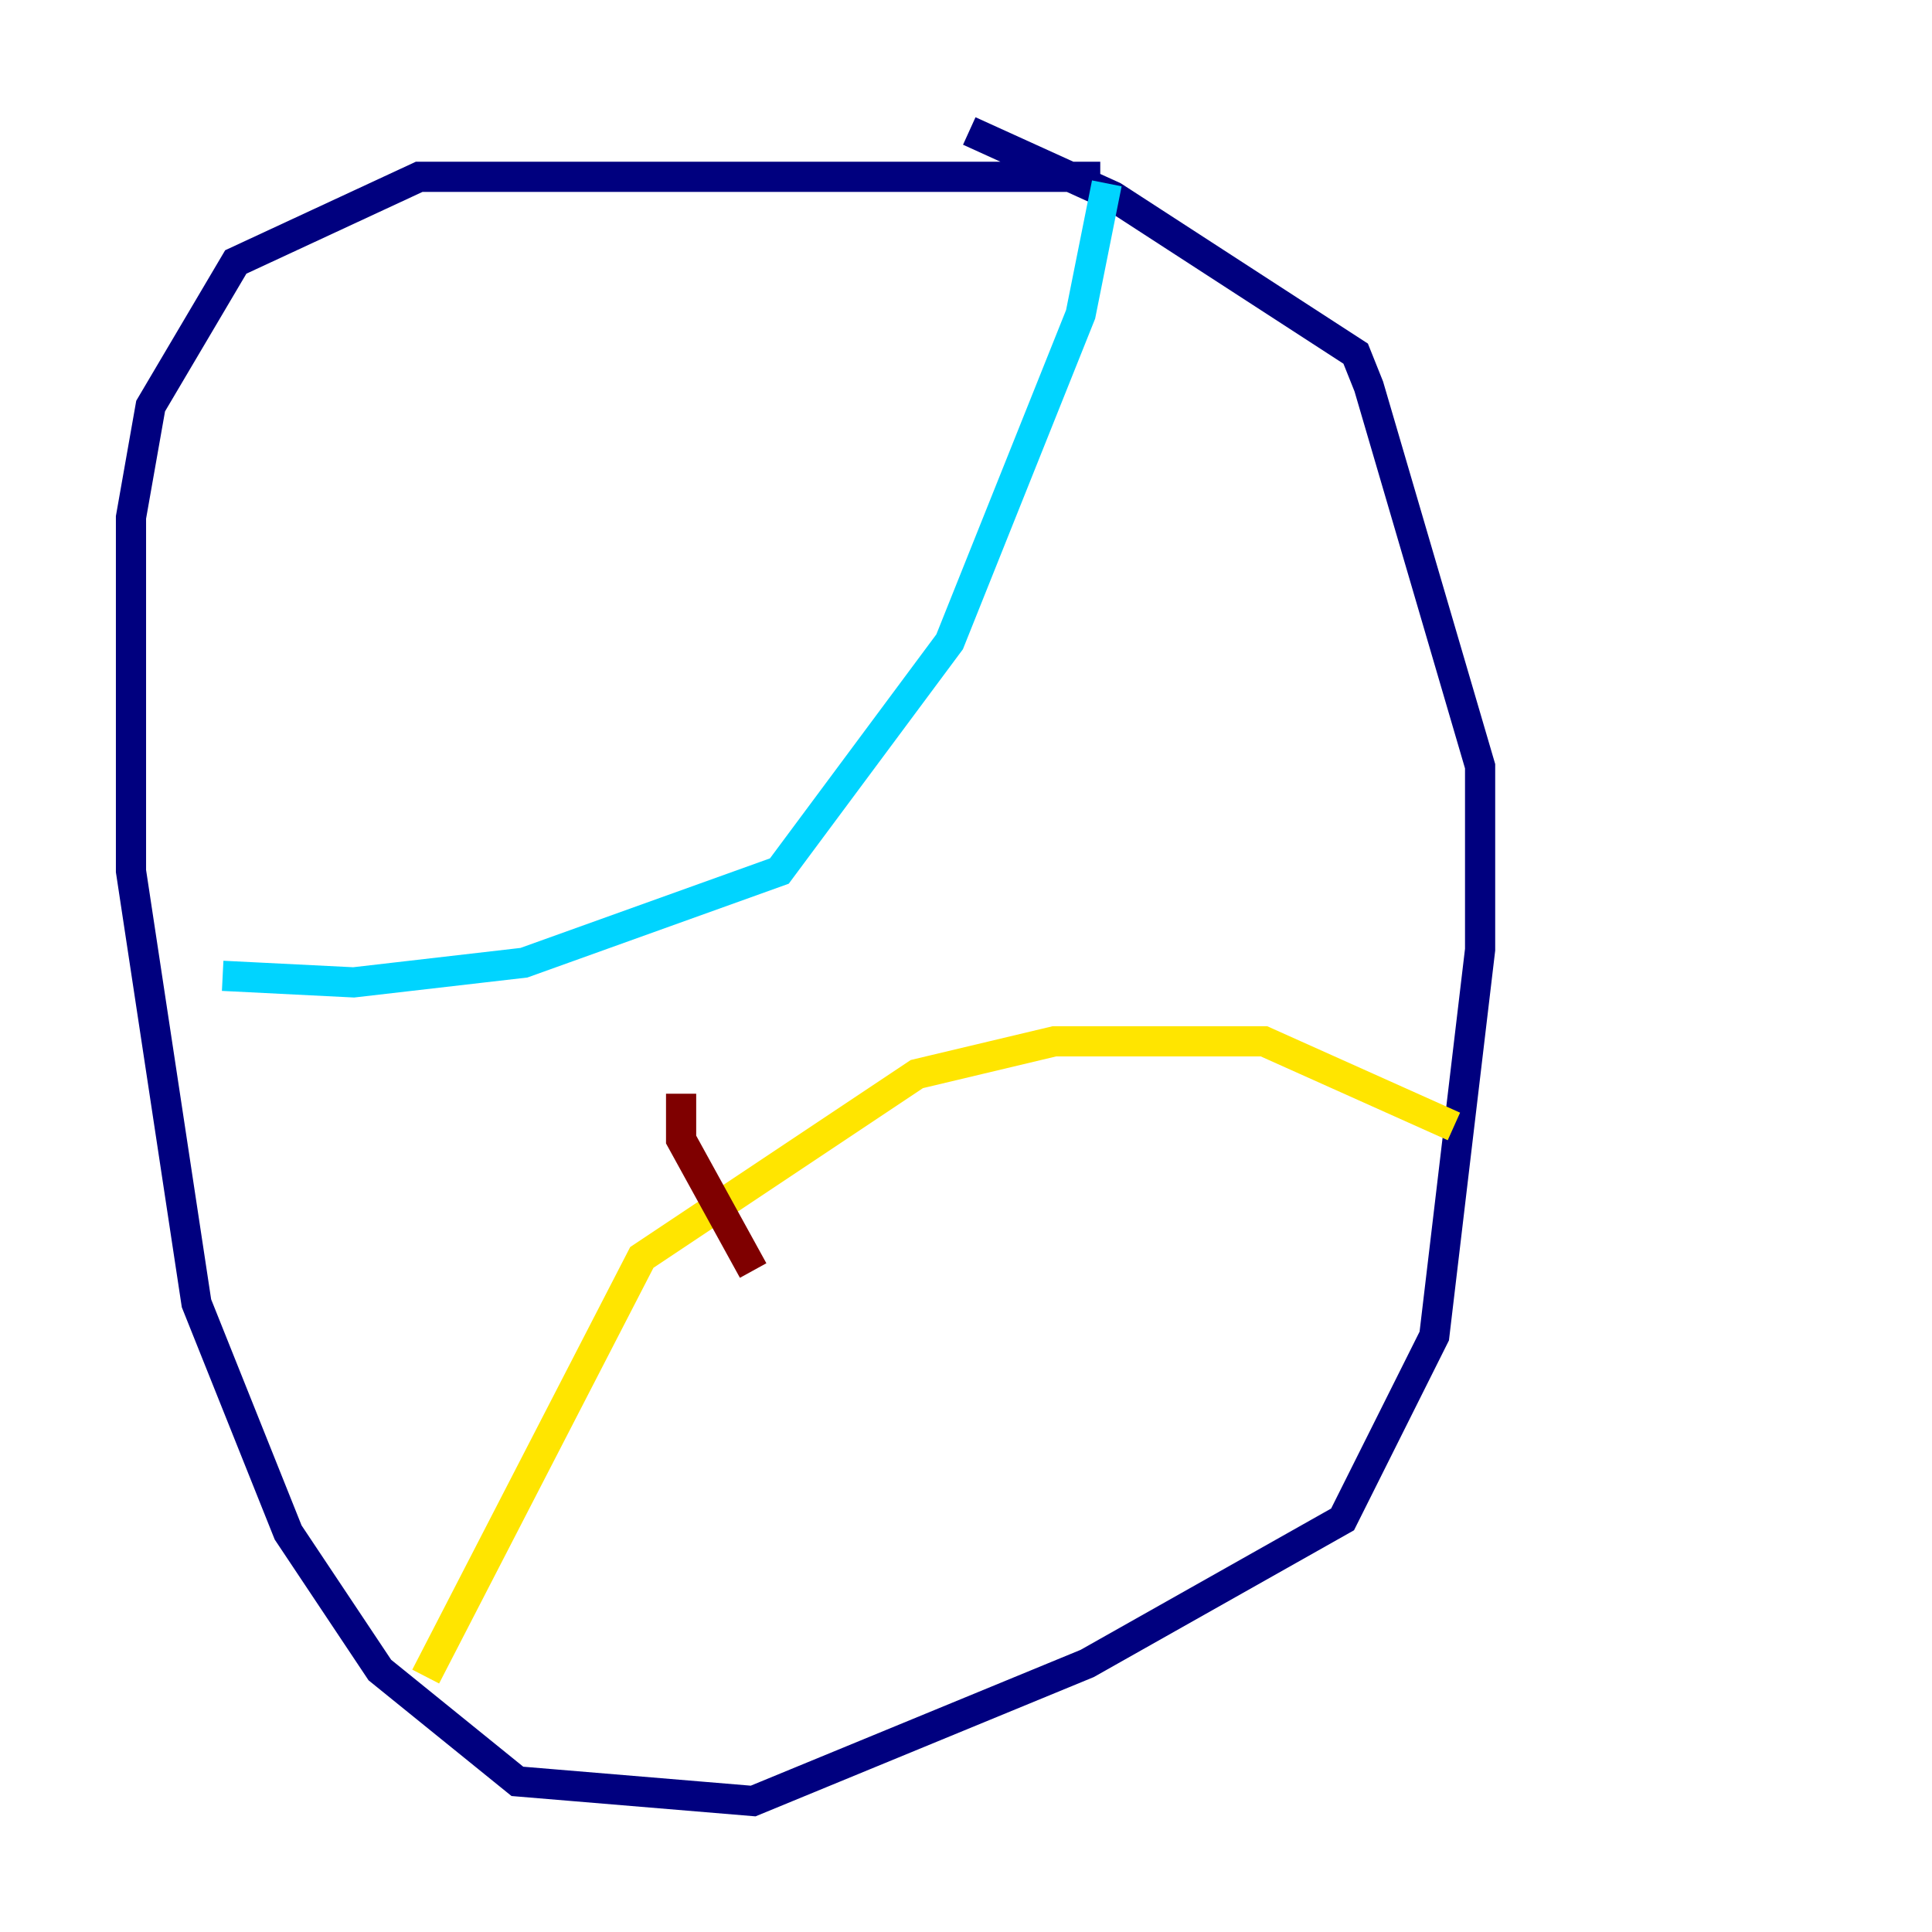 <?xml version="1.0" encoding="utf-8" ?>
<svg baseProfile="tiny" height="128" version="1.2" viewBox="0,0,128,128" width="128" xmlns="http://www.w3.org/2000/svg" xmlns:ev="http://www.w3.org/2001/xml-events" xmlns:xlink="http://www.w3.org/1999/xlink"><defs /><polyline fill="none" points="72.895,11.715 27.77,11.715 15.62,17.356 9.98,26.902 8.678,34.278 8.678,57.709 13.017,86.346 19.091,101.532 25.166,110.644 34.278,118.02 49.898,119.322 72.027,110.21 88.949,100.664 95.024,88.515 98.061,62.915 98.061,50.766 90.685,25.6 89.817,23.43 73.763,13.017 64.217,8.678" stroke="#00007f" stroke-width="2" /><polyline fill="none" points="73.329,12.149 71.593,20.827 62.915,42.522 51.634,57.709 34.712,63.783 23.43,65.085 14.752,64.651" stroke="#00d4ff" stroke-width="2" /><polyline fill="none" points="28.203,111.078 42.522,83.308 60.746,71.159 69.858,68.99 83.742,68.99 96.325,74.63" stroke="#ffe500" stroke-width="2" /><polyline fill="none" points="45.125,72.461 45.125,75.498 49.898,84.176" stroke="#7f0000" stroke-width="2" /></svg>